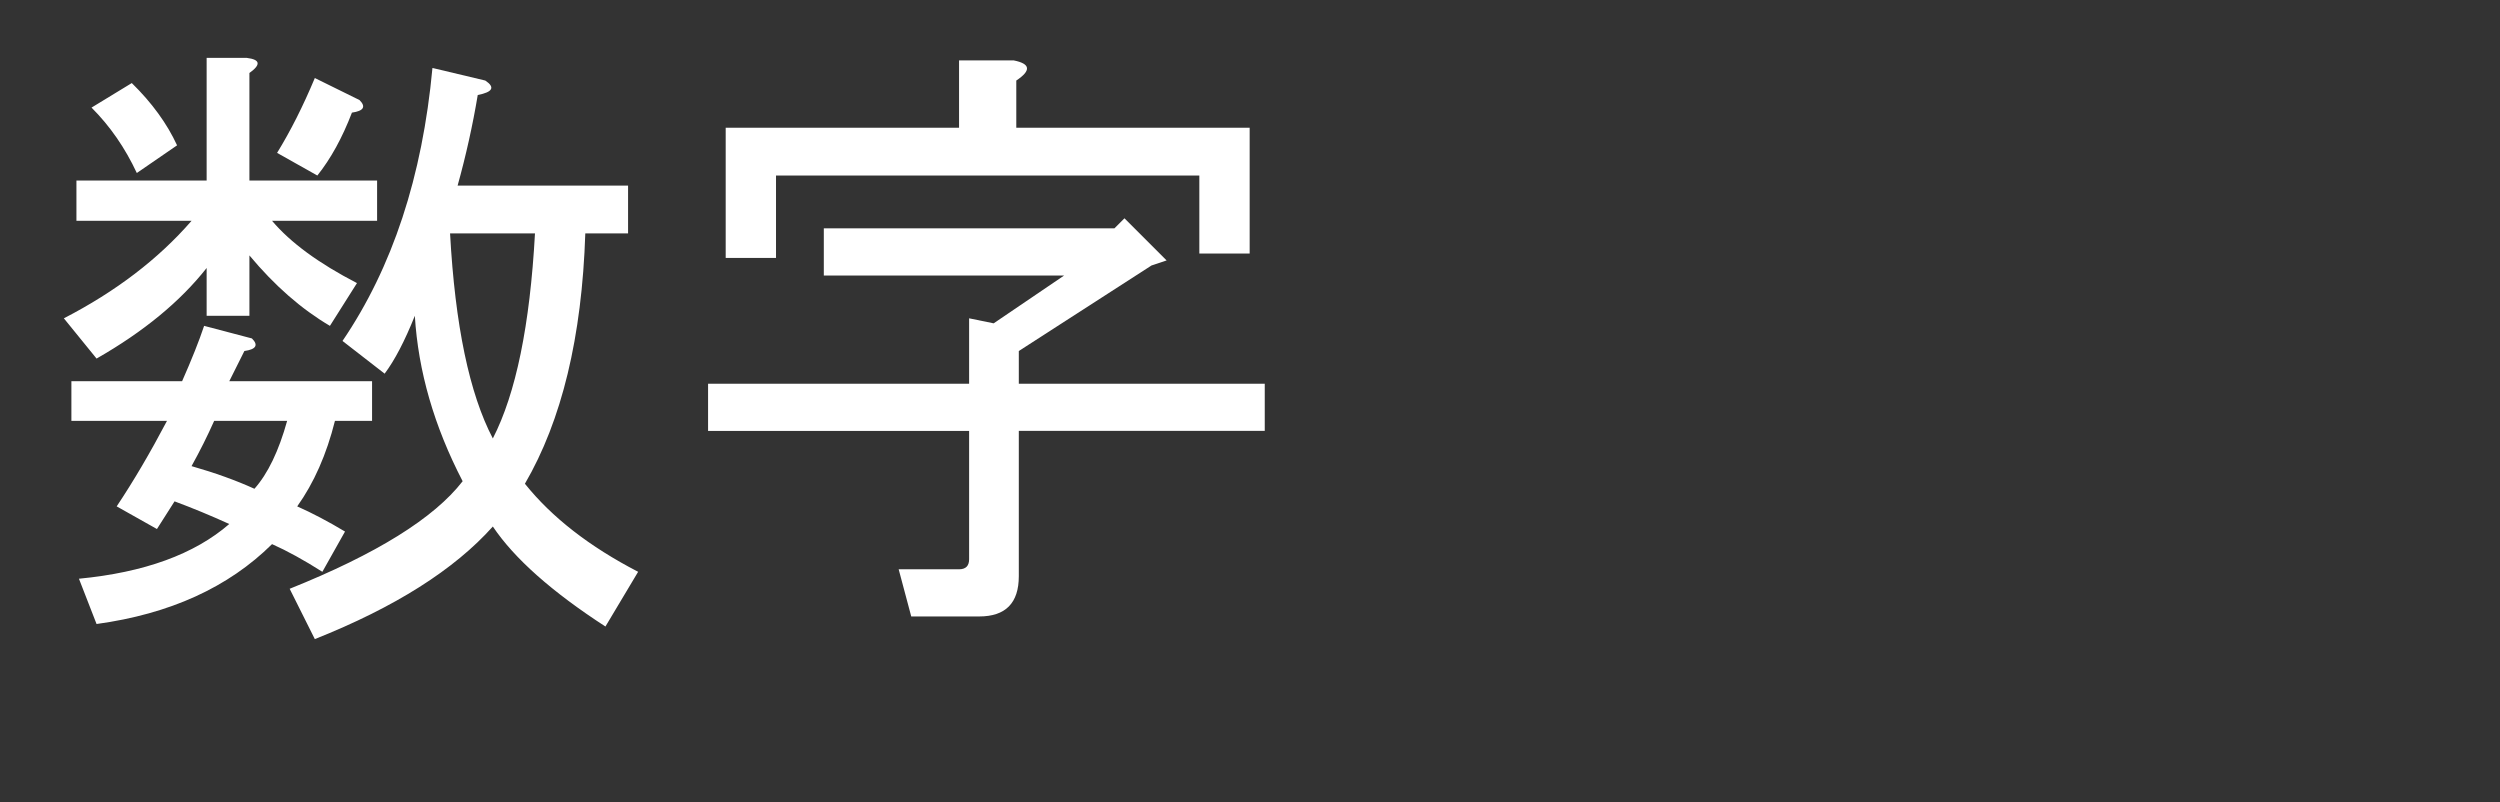 <?xml version="1.0" encoding="utf-8"?>
<svg version="1.1" id="Layer_1"
xmlns="http://www.w3.org/2000/svg"
xmlns:xlink="http://www.w3.org/1999/xlink"
xmlns:author="http://www.sothink.com"
width="187px" height="60px"
xml:space="preserve">
<rect width="100%" height="100%" fill="#333333" stroke="none"/>
<g id="PathID_43" transform="matrix(0.941, 0, 0, 0.941, 2, 43.1)">
<path style="fill:#FFFFFF;fill-opacity:1" d="M37.05 -10.95q2.75 -5.35 3.35 -16.3l-6.75 0q0.6 10.95 3.4 16.3M44.4 -27.25q-0.4 12.35 -4.8 19.9q3.2 4 9 7l-2.6 4.35q-6.4 -4.15 -8.95 -7.95q-4.6 5.15 -14.15 8.95l-2 -4q10.35 -4.15 13.75 -8.55q-3.4 -6.55 -3.8 -13.15q-1.2 3 -2.4 4.6l-3.35 -2.6q5.95 -8.75 7.15 -21.7l4.2 1q1.2 0.8 -0.6 1.15q-0.6 3.6 -1.6 7.2l13.55 0l0 3.8l-3.4 0M25.85 -36.85q-1.15 3 -2.75 5l-3.2 -1.8q1.6 -2.6 3 -5.95l3.55 1.75q0.8 0.8 -0.6 1M13.1 -8.75q2.8 0.8 5 1.8q1.6 -1.8 2.6 -5.4l-5.8 0q-0.8 1.8 -1.8 3.6M10.35 -3.75l-3.2 -1.8q2 -3 4 -6.8l-7.6 0l0 -3.15l8.8 0q1.15 -2.6 1.75 -4.4l3.8 1q0.8 0.8 -0.6 1l-1.2 2.4l11.35 0l0 3.15l-2.95 0q-1 4 -3 6.8q1.8 0.8 3.8 2l-1.8 3.2q-2.2 -1.4 -4 -2.2q-5.2 5.15 -13.95 6.35l-1.4 -3.6q7.8 -0.75 11.95 -4.35q-2.2 -1 -4.35 -1.8l-1.4 2.2M14.3 -41.2l3.2 0q1.6 0.2 0.2 1.2l0 8.55l10.15 0l0 3.2l-8.35 0q2.2 2.6 6.75 4.95l-2.15 3.4q-3.4 -2 -6.4 -5.6l0 4.8l-3.4 0l0 -3.8q-3.15 4 -8.75 7.2l-2.6 -3.2q6.2 -3.2 10.15 -7.75l-9.15 0l0 -3.2l10.35 0l0 -9.75M8.75 -32.05q-1.4 -3 -3.6 -5.2l3.2 -1.95q2.4 2.35 3.6 4.95l-3.2 2.2" />
</g>
<g id="PathID_44" transform="matrix(0.941, 0, 0, 0.941, 50, 43.1)">
<path style="fill:#FFFFFF;fill-opacity:1" d="M27.85 -17.9l0 2.6l19.55 0l0 3.75l-19.55 0l0 11.55q0 3.2 -3.15 3.2l-5.4 0l-1 -3.75l4.8 0q0.8 0 0.8 -0.8l0 -10.2l-20.75 0l0 -3.75l20.75 0l0 -5.2l1.95 0.4l5.6 -3.8l-19.1 0l0 -3.75l23.1 0l0.8 -0.8l3.35 3.35l-1.2 0.4l-10.55 6.8M27.65 -35.65l18.55 0l0 10l-4 0l0 -6.2l-33.65 0l0 6.55l-4 0l0 -10.35l18.55 0l0 -5.35l4.35 0q2 0.4 0.2 1.6l0 3.75" />
</g>
</svg>
